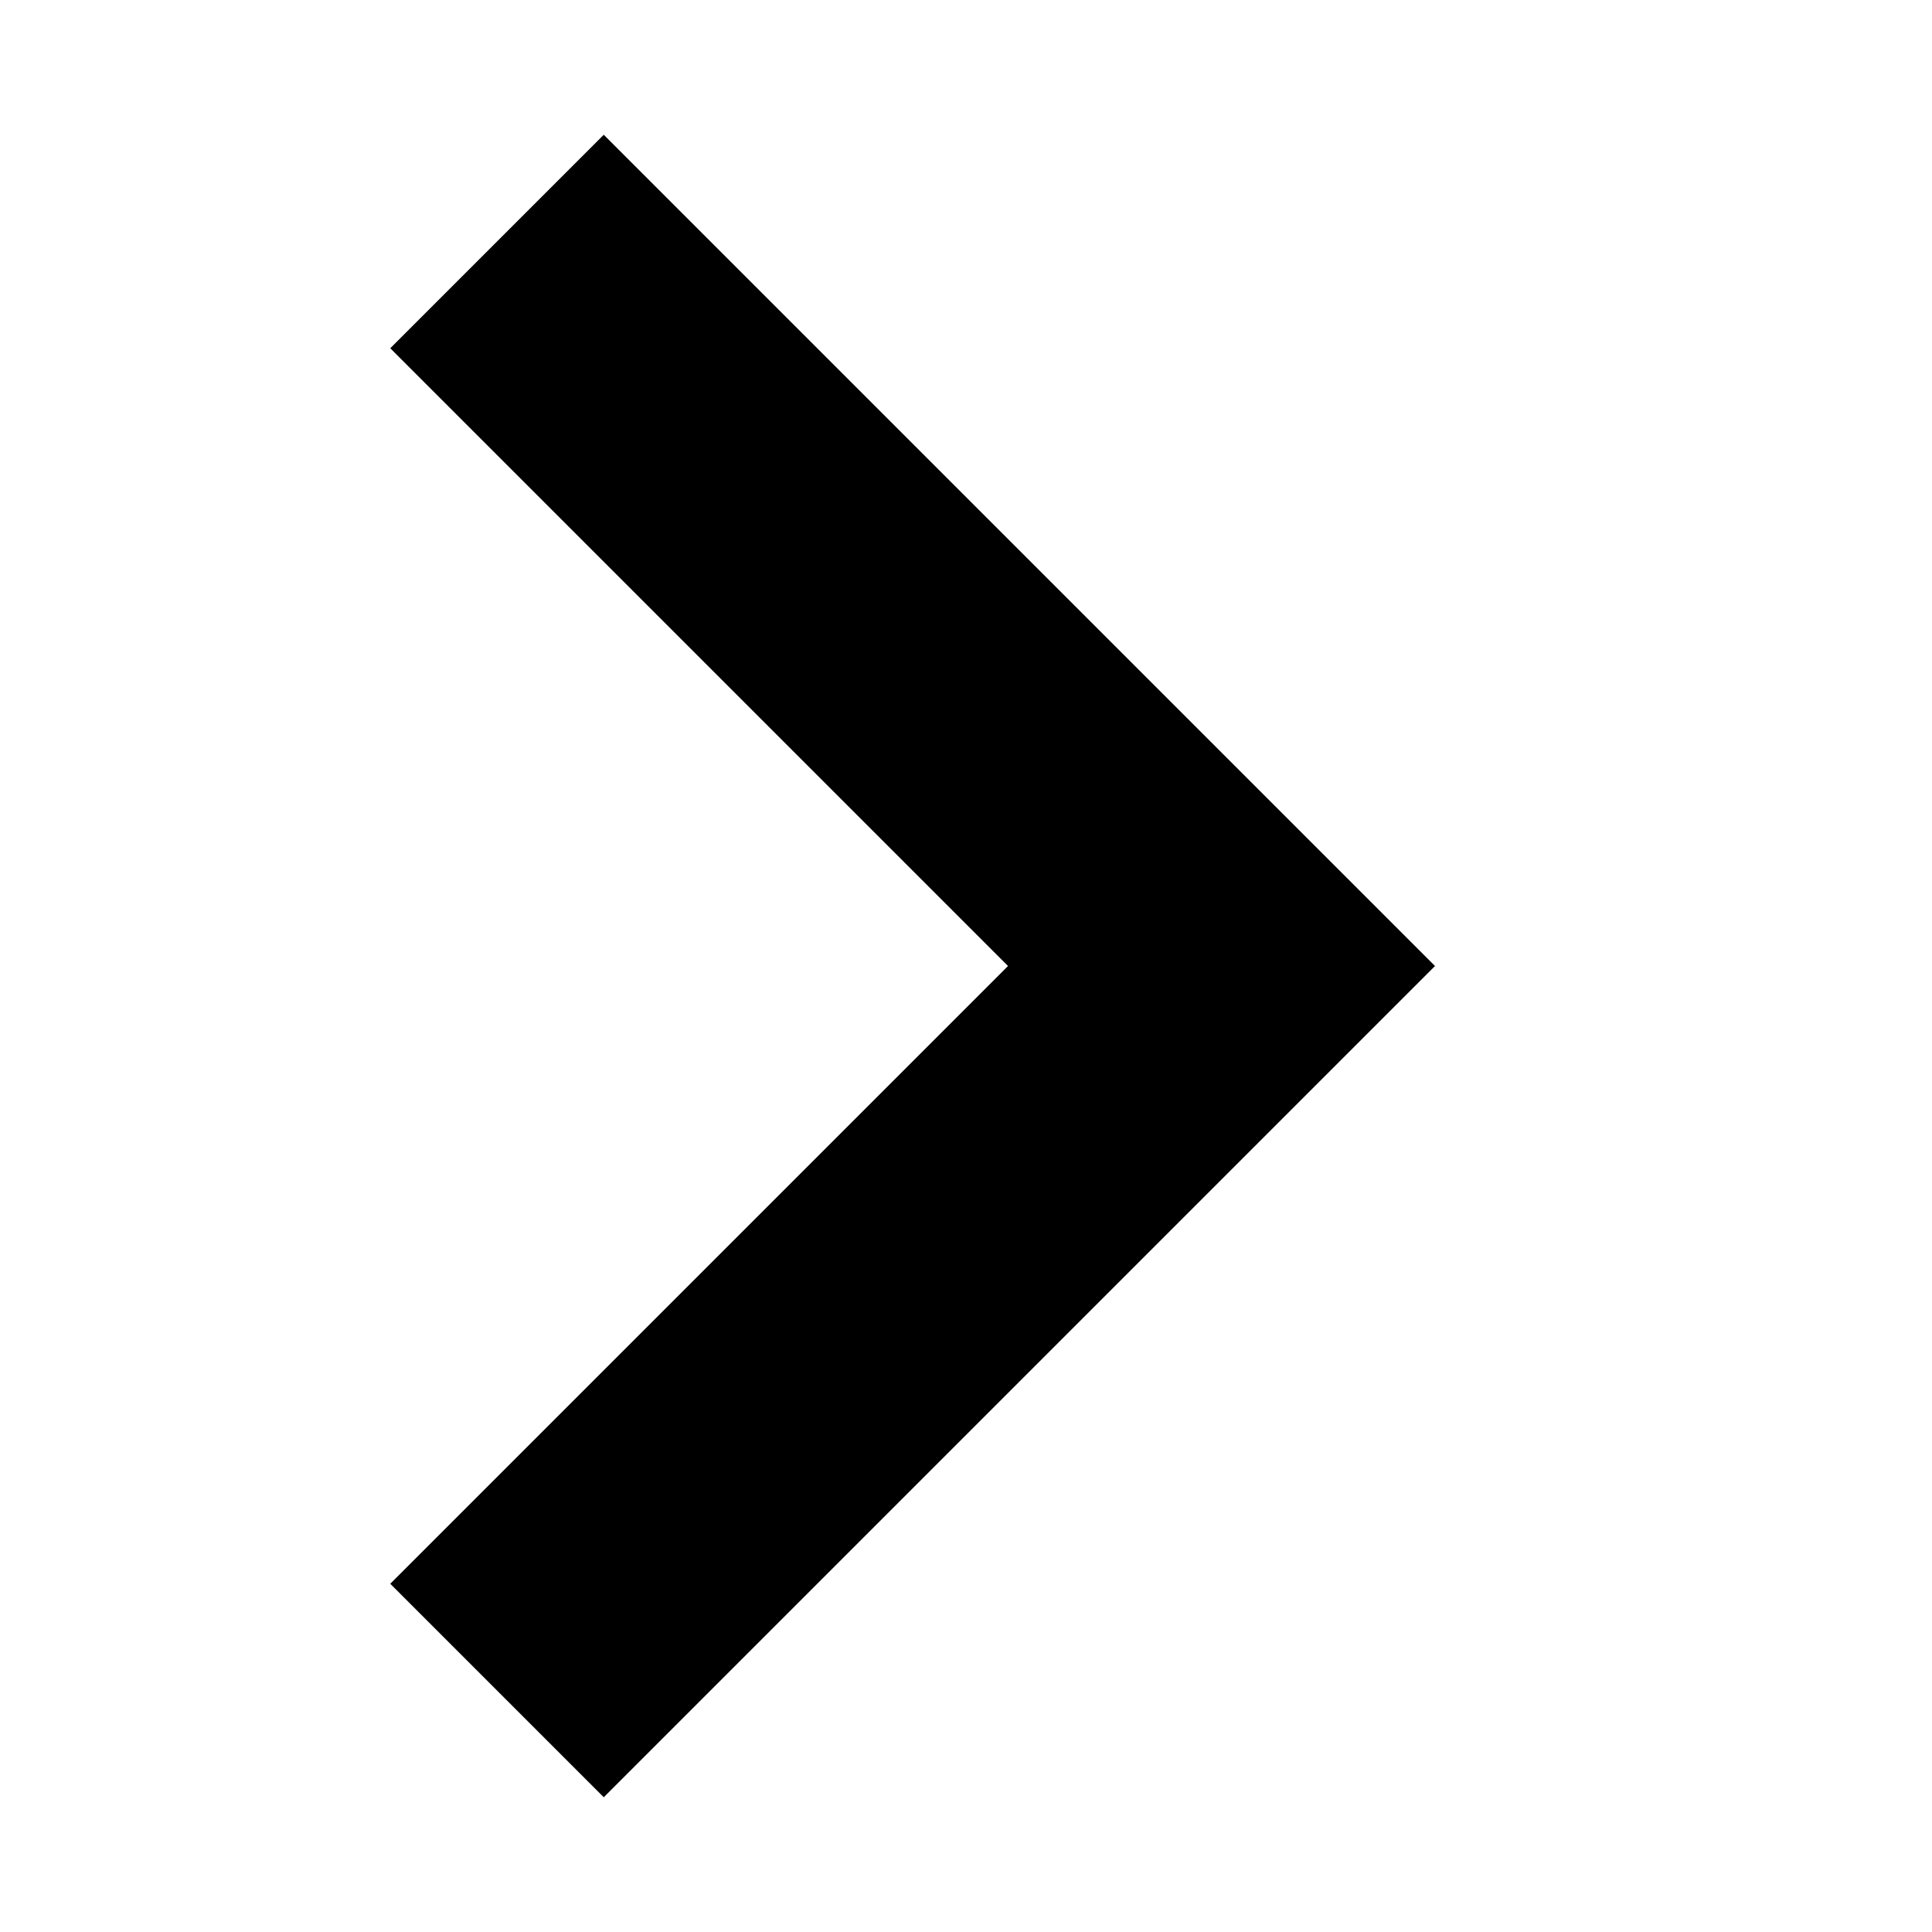 <svg width="16" height="16" viewBox="0 0 16 16" fill="none" xmlns="http://www.w3.org/2000/svg">
<path d="M8.348 8L3.232 2.884L5 1.116L11.884 8L5 14.884L3.232 13.116L8.348 8Z" fill="currentColor"/>
</svg>

